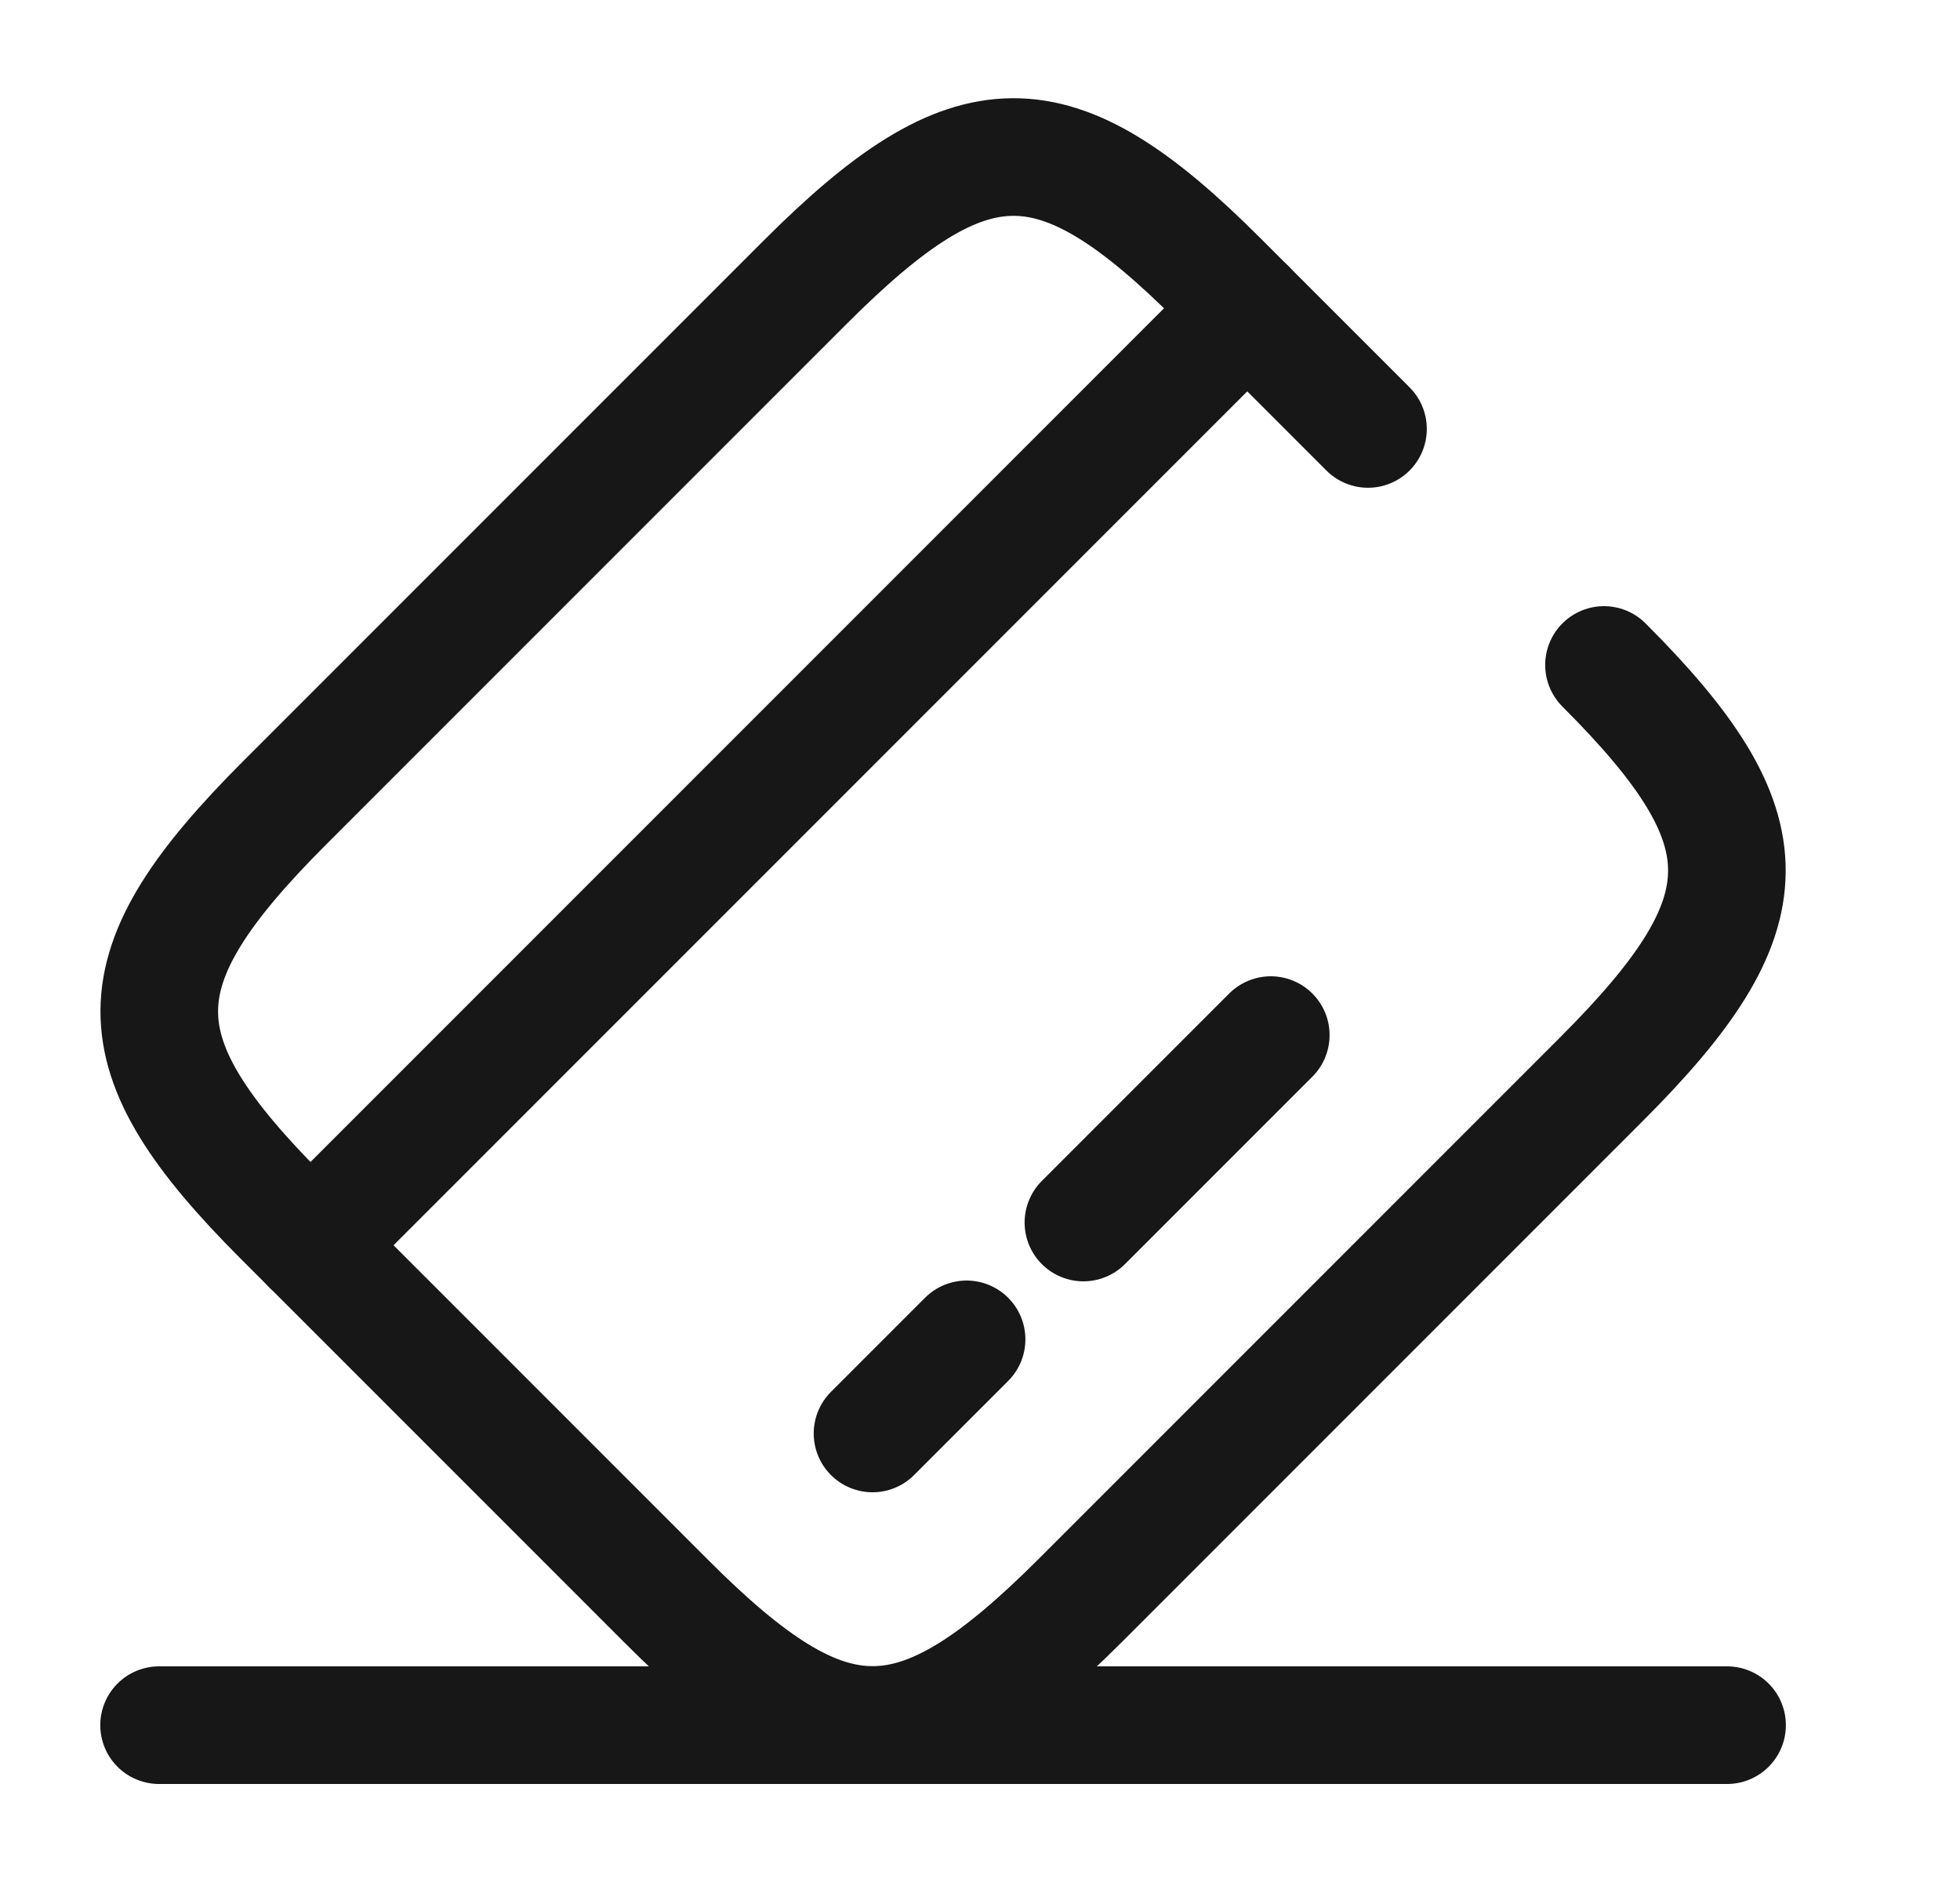 <svg width="25" height="24" viewBox="0 0 25 24" fill="none" xmlns="http://www.w3.org/2000/svg">
<path d="M3.959 15.88L15.909 3.93" stroke="#171717" stroke-width="1.5" stroke-miterlimit="10" stroke-linecap="round" stroke-linejoin="round"/>
<path d="M11.129 18.28L12.329 17.08" stroke="#171717" stroke-width="1.5" stroke-miterlimit="10" stroke-linecap="round" stroke-linejoin="round"/>
<path d="M13.819 15.59L16.209 13.2" stroke="#171717" stroke-width="1.5" stroke-miterlimit="10" stroke-linecap="round" stroke-linejoin="round"/>
<path d="M20.459 8.48C22.559 10.58 22.549 11.64 20.429 13.76L13.789 20.4C11.669 22.52 10.609 22.53 8.509 20.43L3.599 15.52C1.499 13.42 1.509 12.36 3.629 10.24L10.269 3.6C12.389 1.48 13.449 1.47 15.549 3.57L17.449 5.47" stroke="#171717" stroke-width="1.5" stroke-linecap="round" stroke-linejoin="round"/>
<path d="M2.029 22H22.029" stroke="#171717" stroke-width="1.5" stroke-linecap="round" stroke-linejoin="round"/>
</svg>
